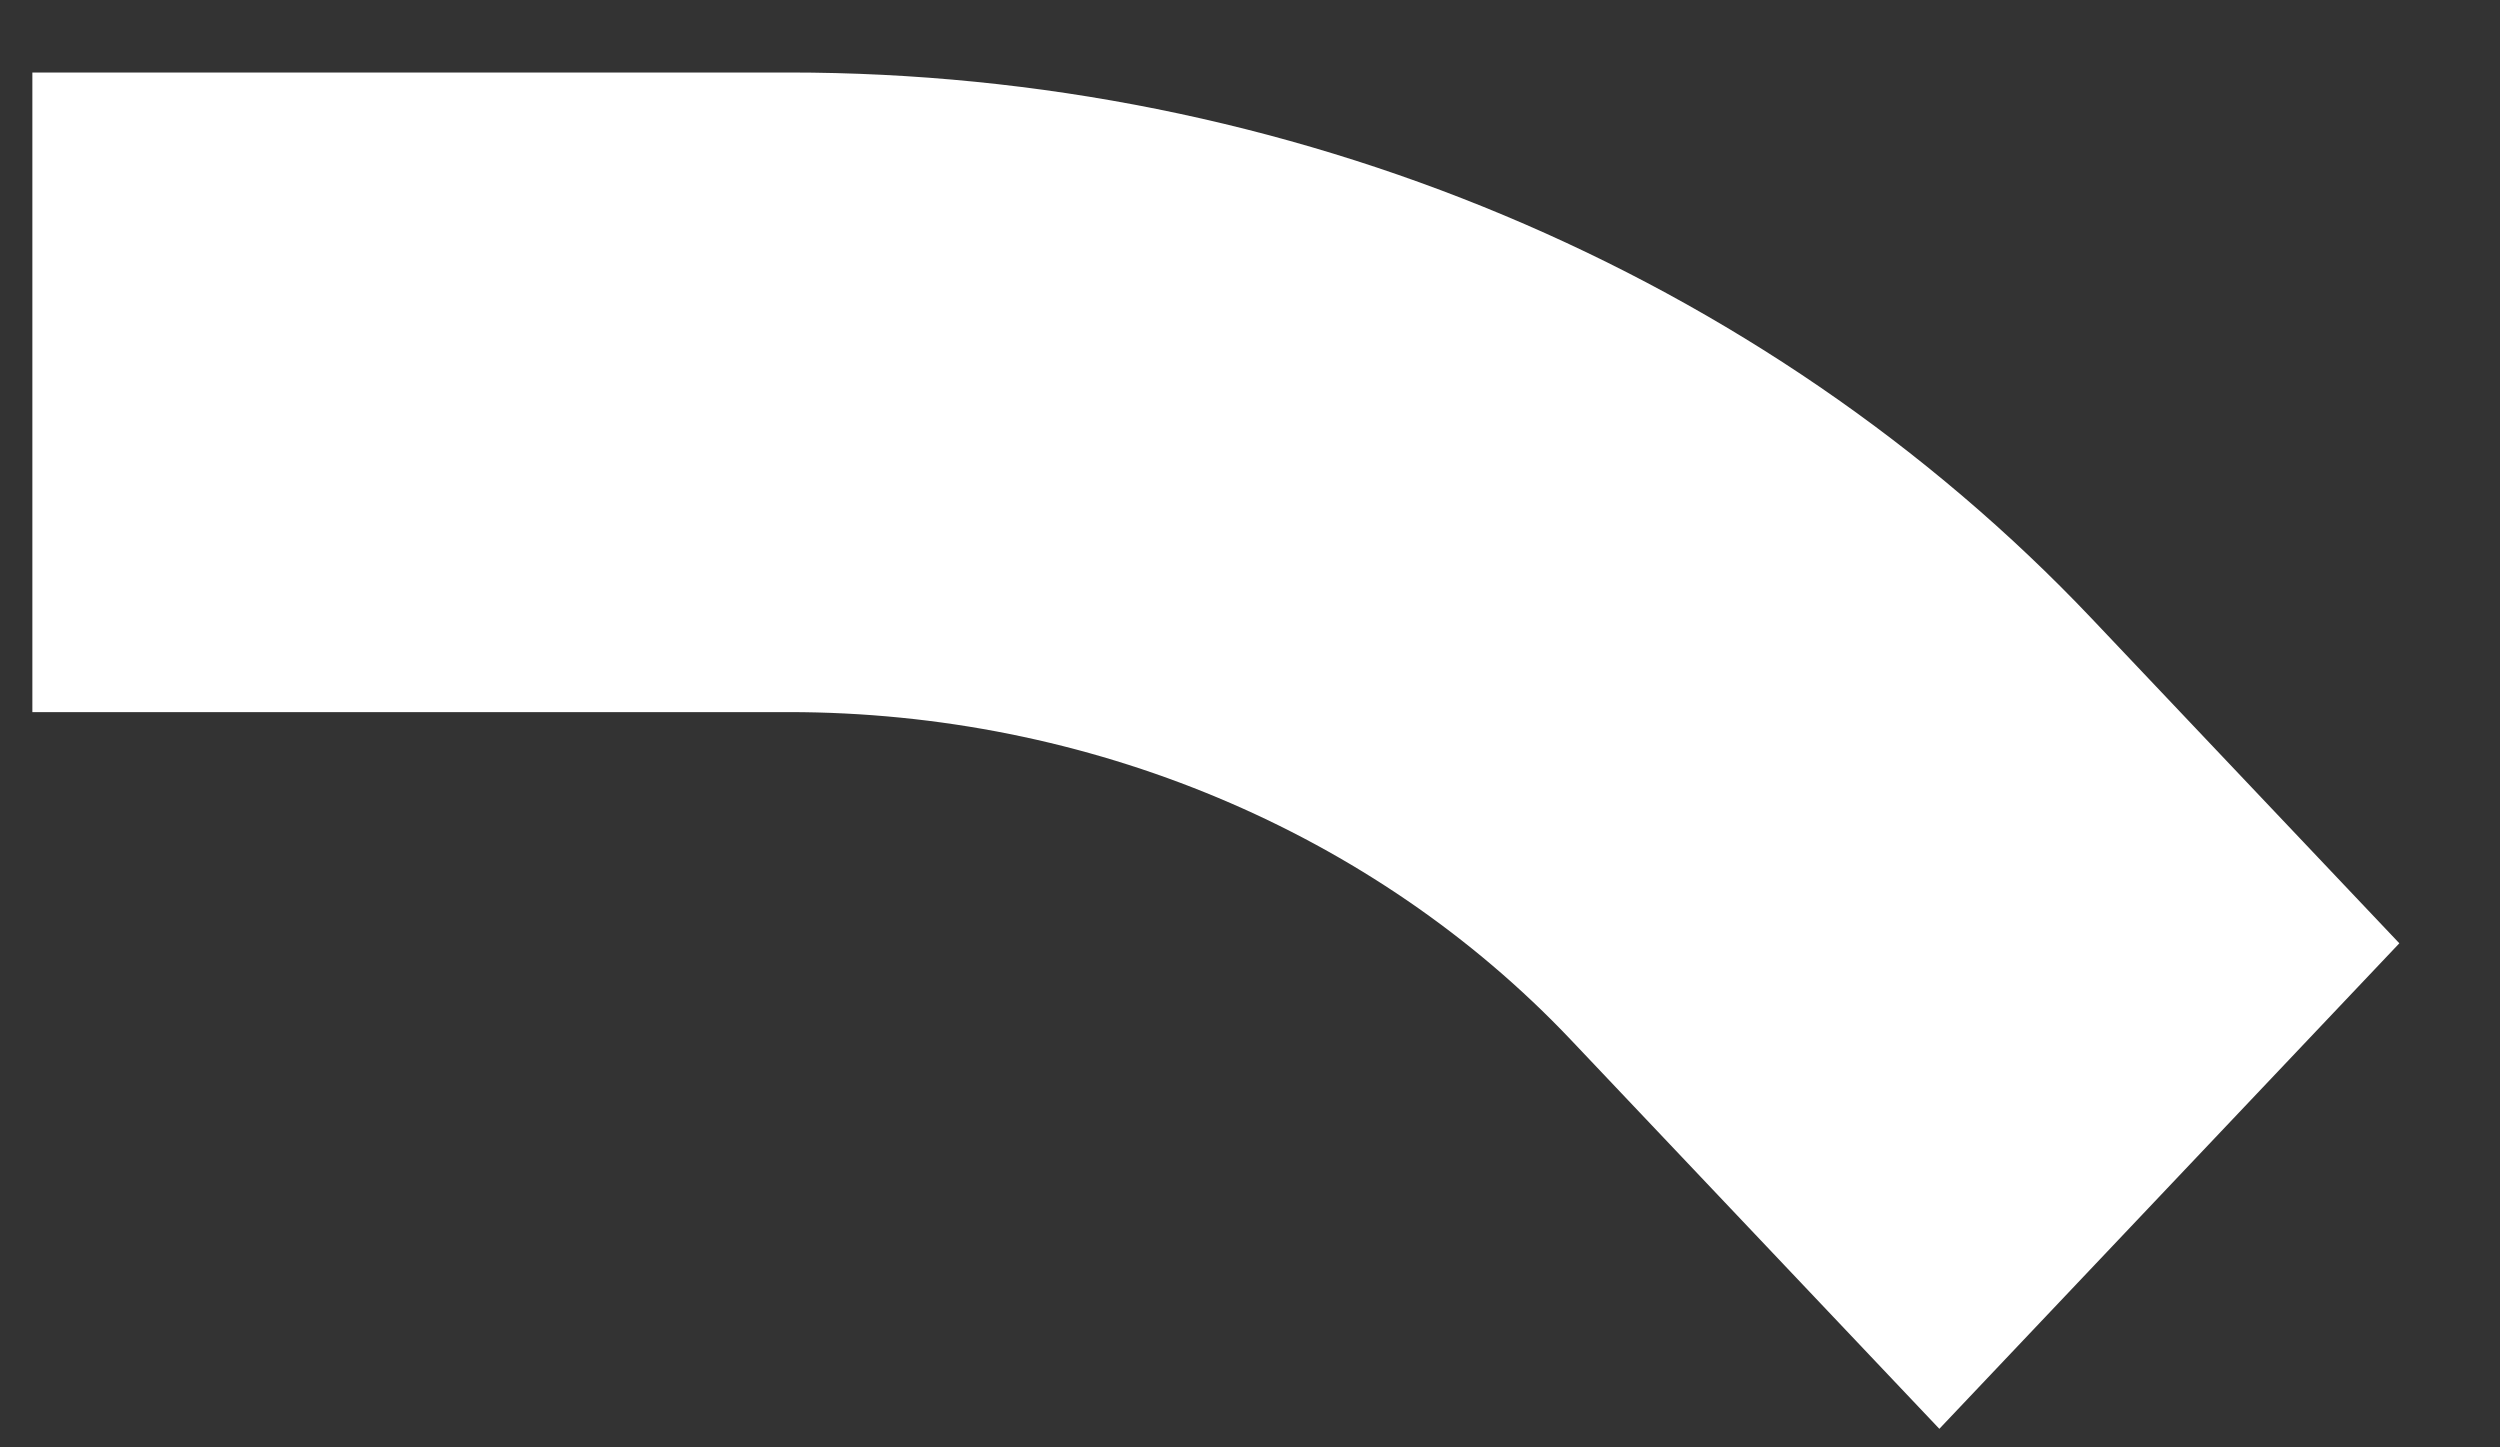 <svg width="19" height="11" viewBox="0 0 19 11" fill="none" xmlns="http://www.w3.org/2000/svg">
<rect x="0" y="0" width="19" height="11" fill="#333333" stroke="none"/>
<path d="M11.938 7.902L14.739 10.859L18.235 7.169L15.898 4.702C13.398 2.063 9.789 0.551 5.996 0.551H0.246V5.412H5.996C8.271 5.412 10.438 6.319 11.938 7.902Z" fill="white"/>
</svg>
